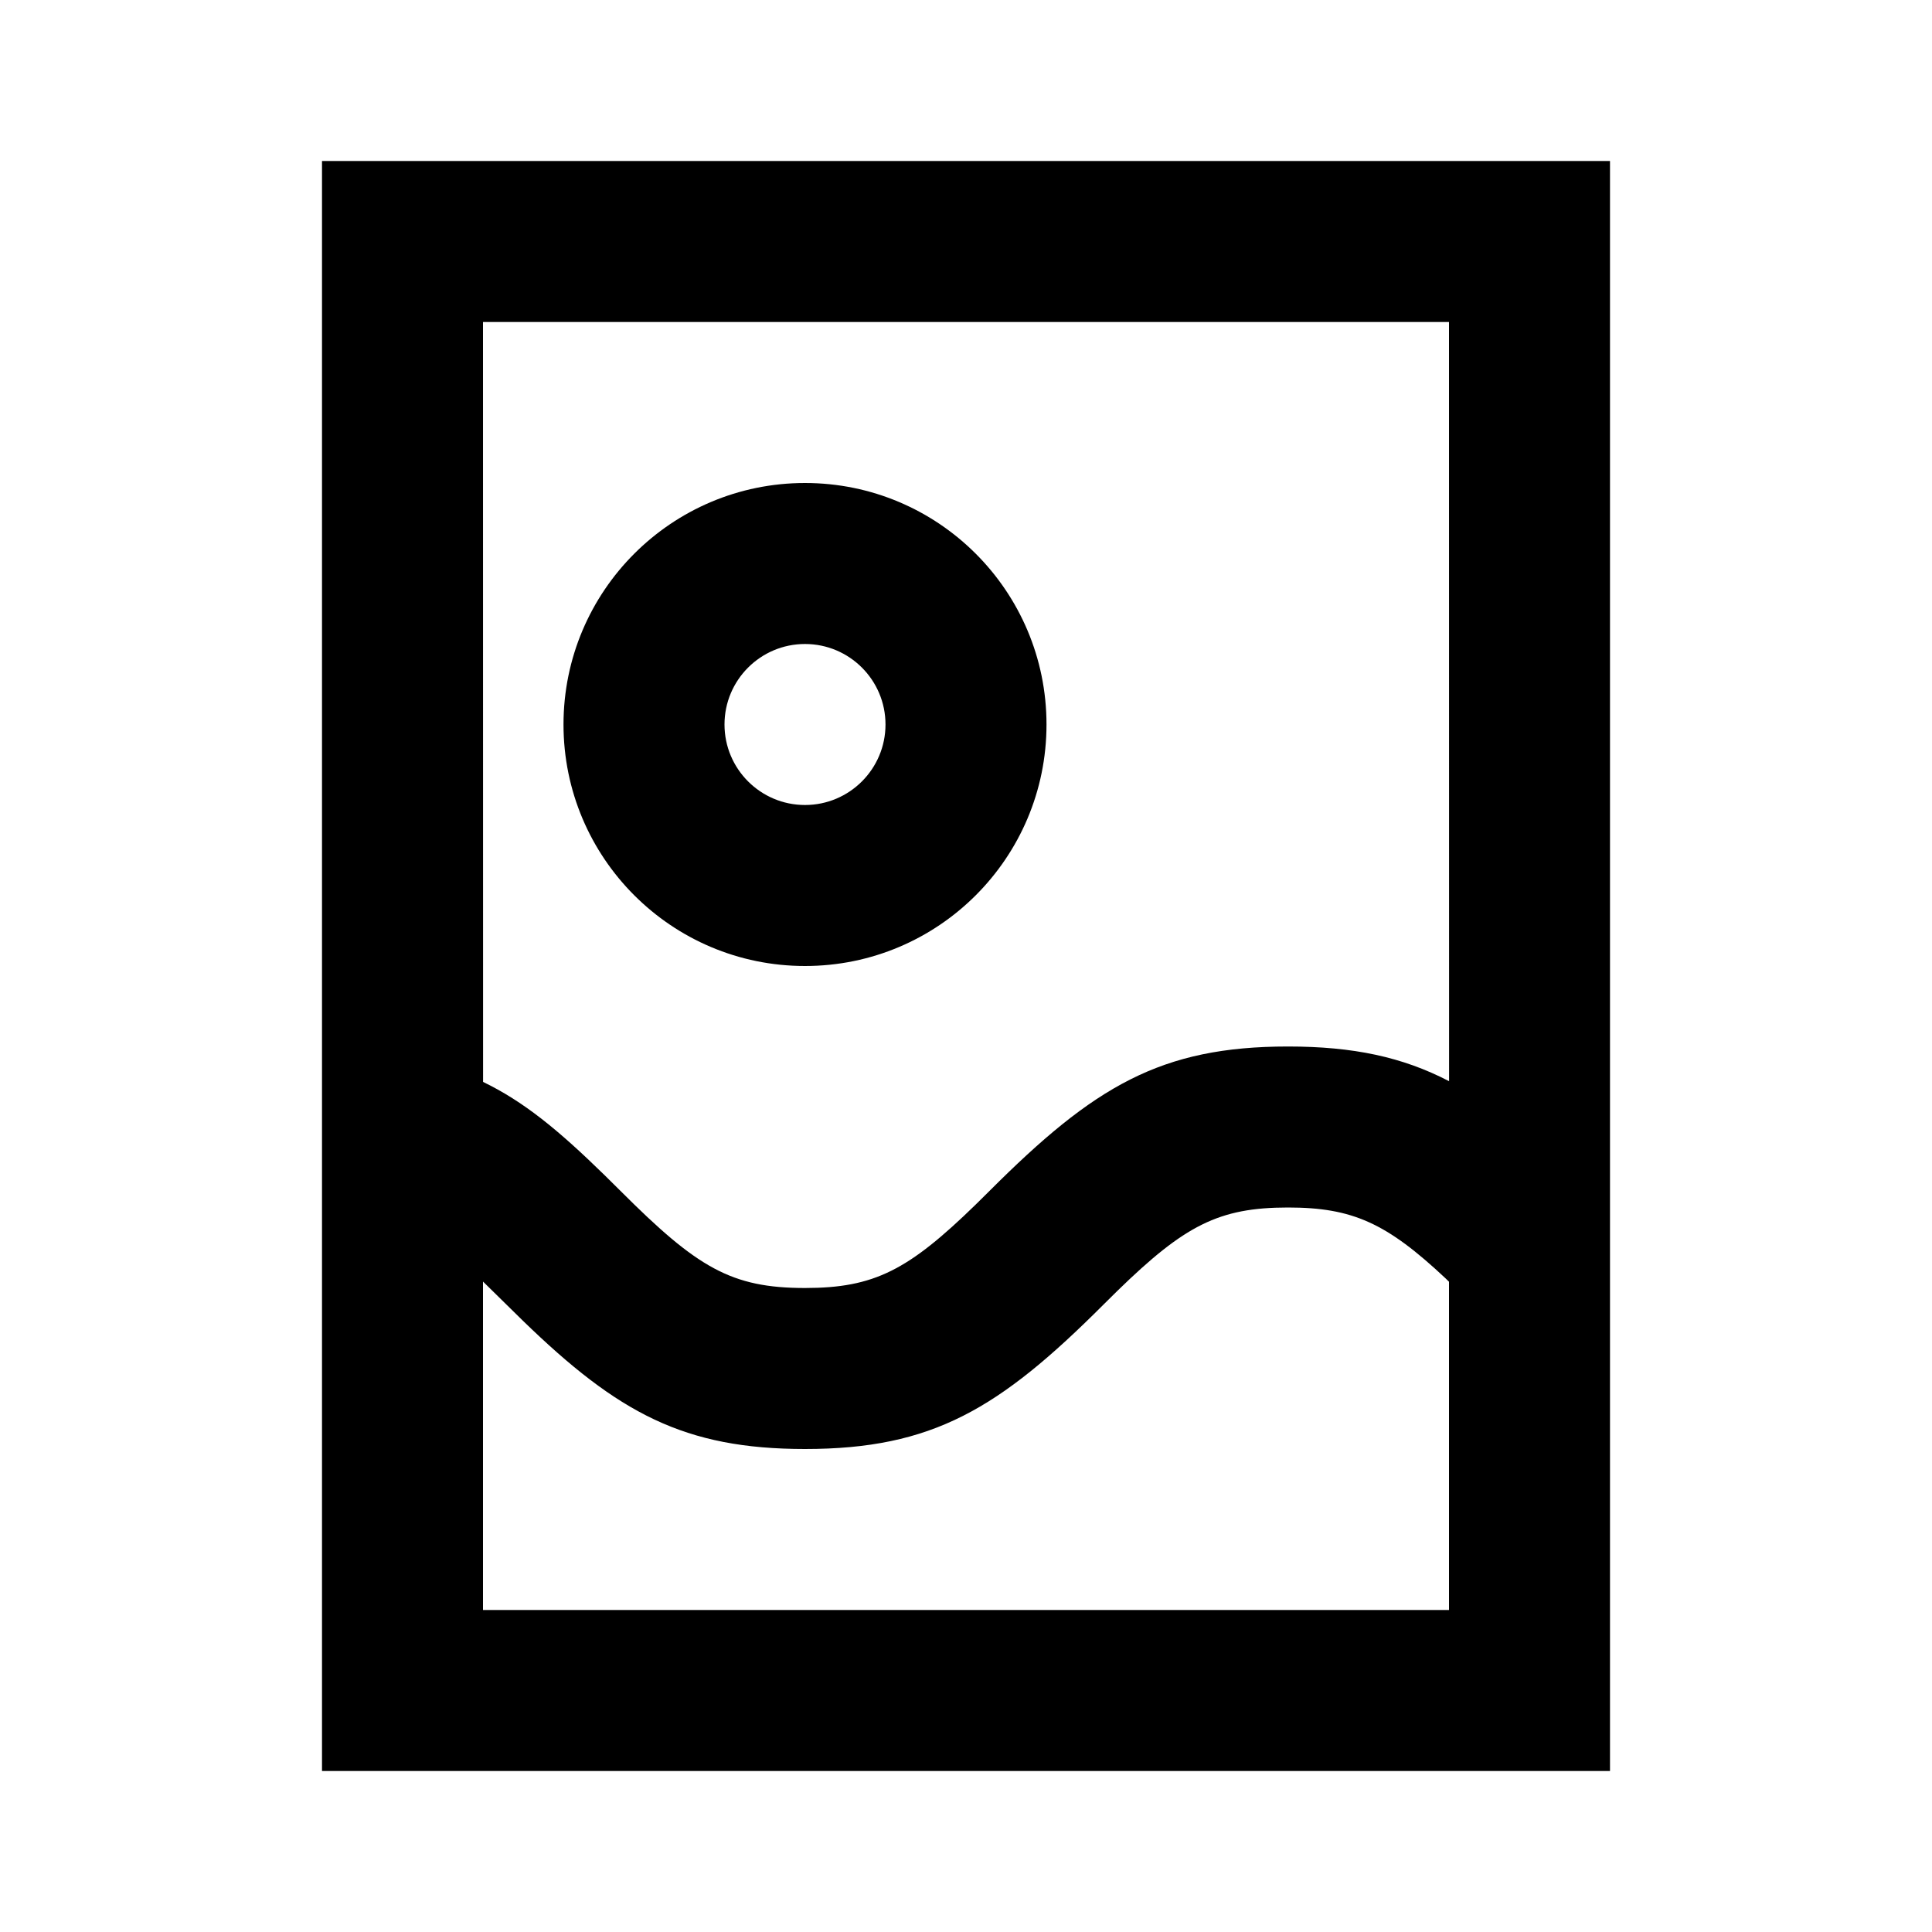 <svg width="24" height="24" viewBox="0 0 24 24" fill="none" xmlns="http://www.w3.org/2000/svg">
<path fill-rule="evenodd" clip-rule="evenodd" d="M20 2V22H4V2H20ZM16 15C15.14 15 14.716 15.222 13.88 16.036L13.707 16.207C12.411 17.503 11.583 18 10 18C8.5 18 7.678 17.554 6.494 16.405L6 15.92V20H18V15.922L17.958 15.881C17.226 15.194 16.802 15 16 15ZM18 4H6L6.001 13.44C6.503 13.683 6.929 14.03 7.511 14.599L7.707 14.793C8.661 15.747 9.083 16 10 16C10.86 16 11.284 15.778 12.12 14.964L12.293 14.793C13.589 13.497 14.417 13 16 13C16.81 13 17.422 13.13 18.001 13.431L18 4ZM10 6C11.657 6 13 7.343 13 9C13 10.657 11.657 12 10 12C8.343 12 7 10.657 7 9C7 7.343 8.343 6 10 6ZM10 8C9.448 8 9 8.448 9 9C9 9.552 9.448 10 10 10C10.552 10 11 9.552 11 9C11 8.448 10.552 8 10 8Z" fill="black"/>
</svg>
